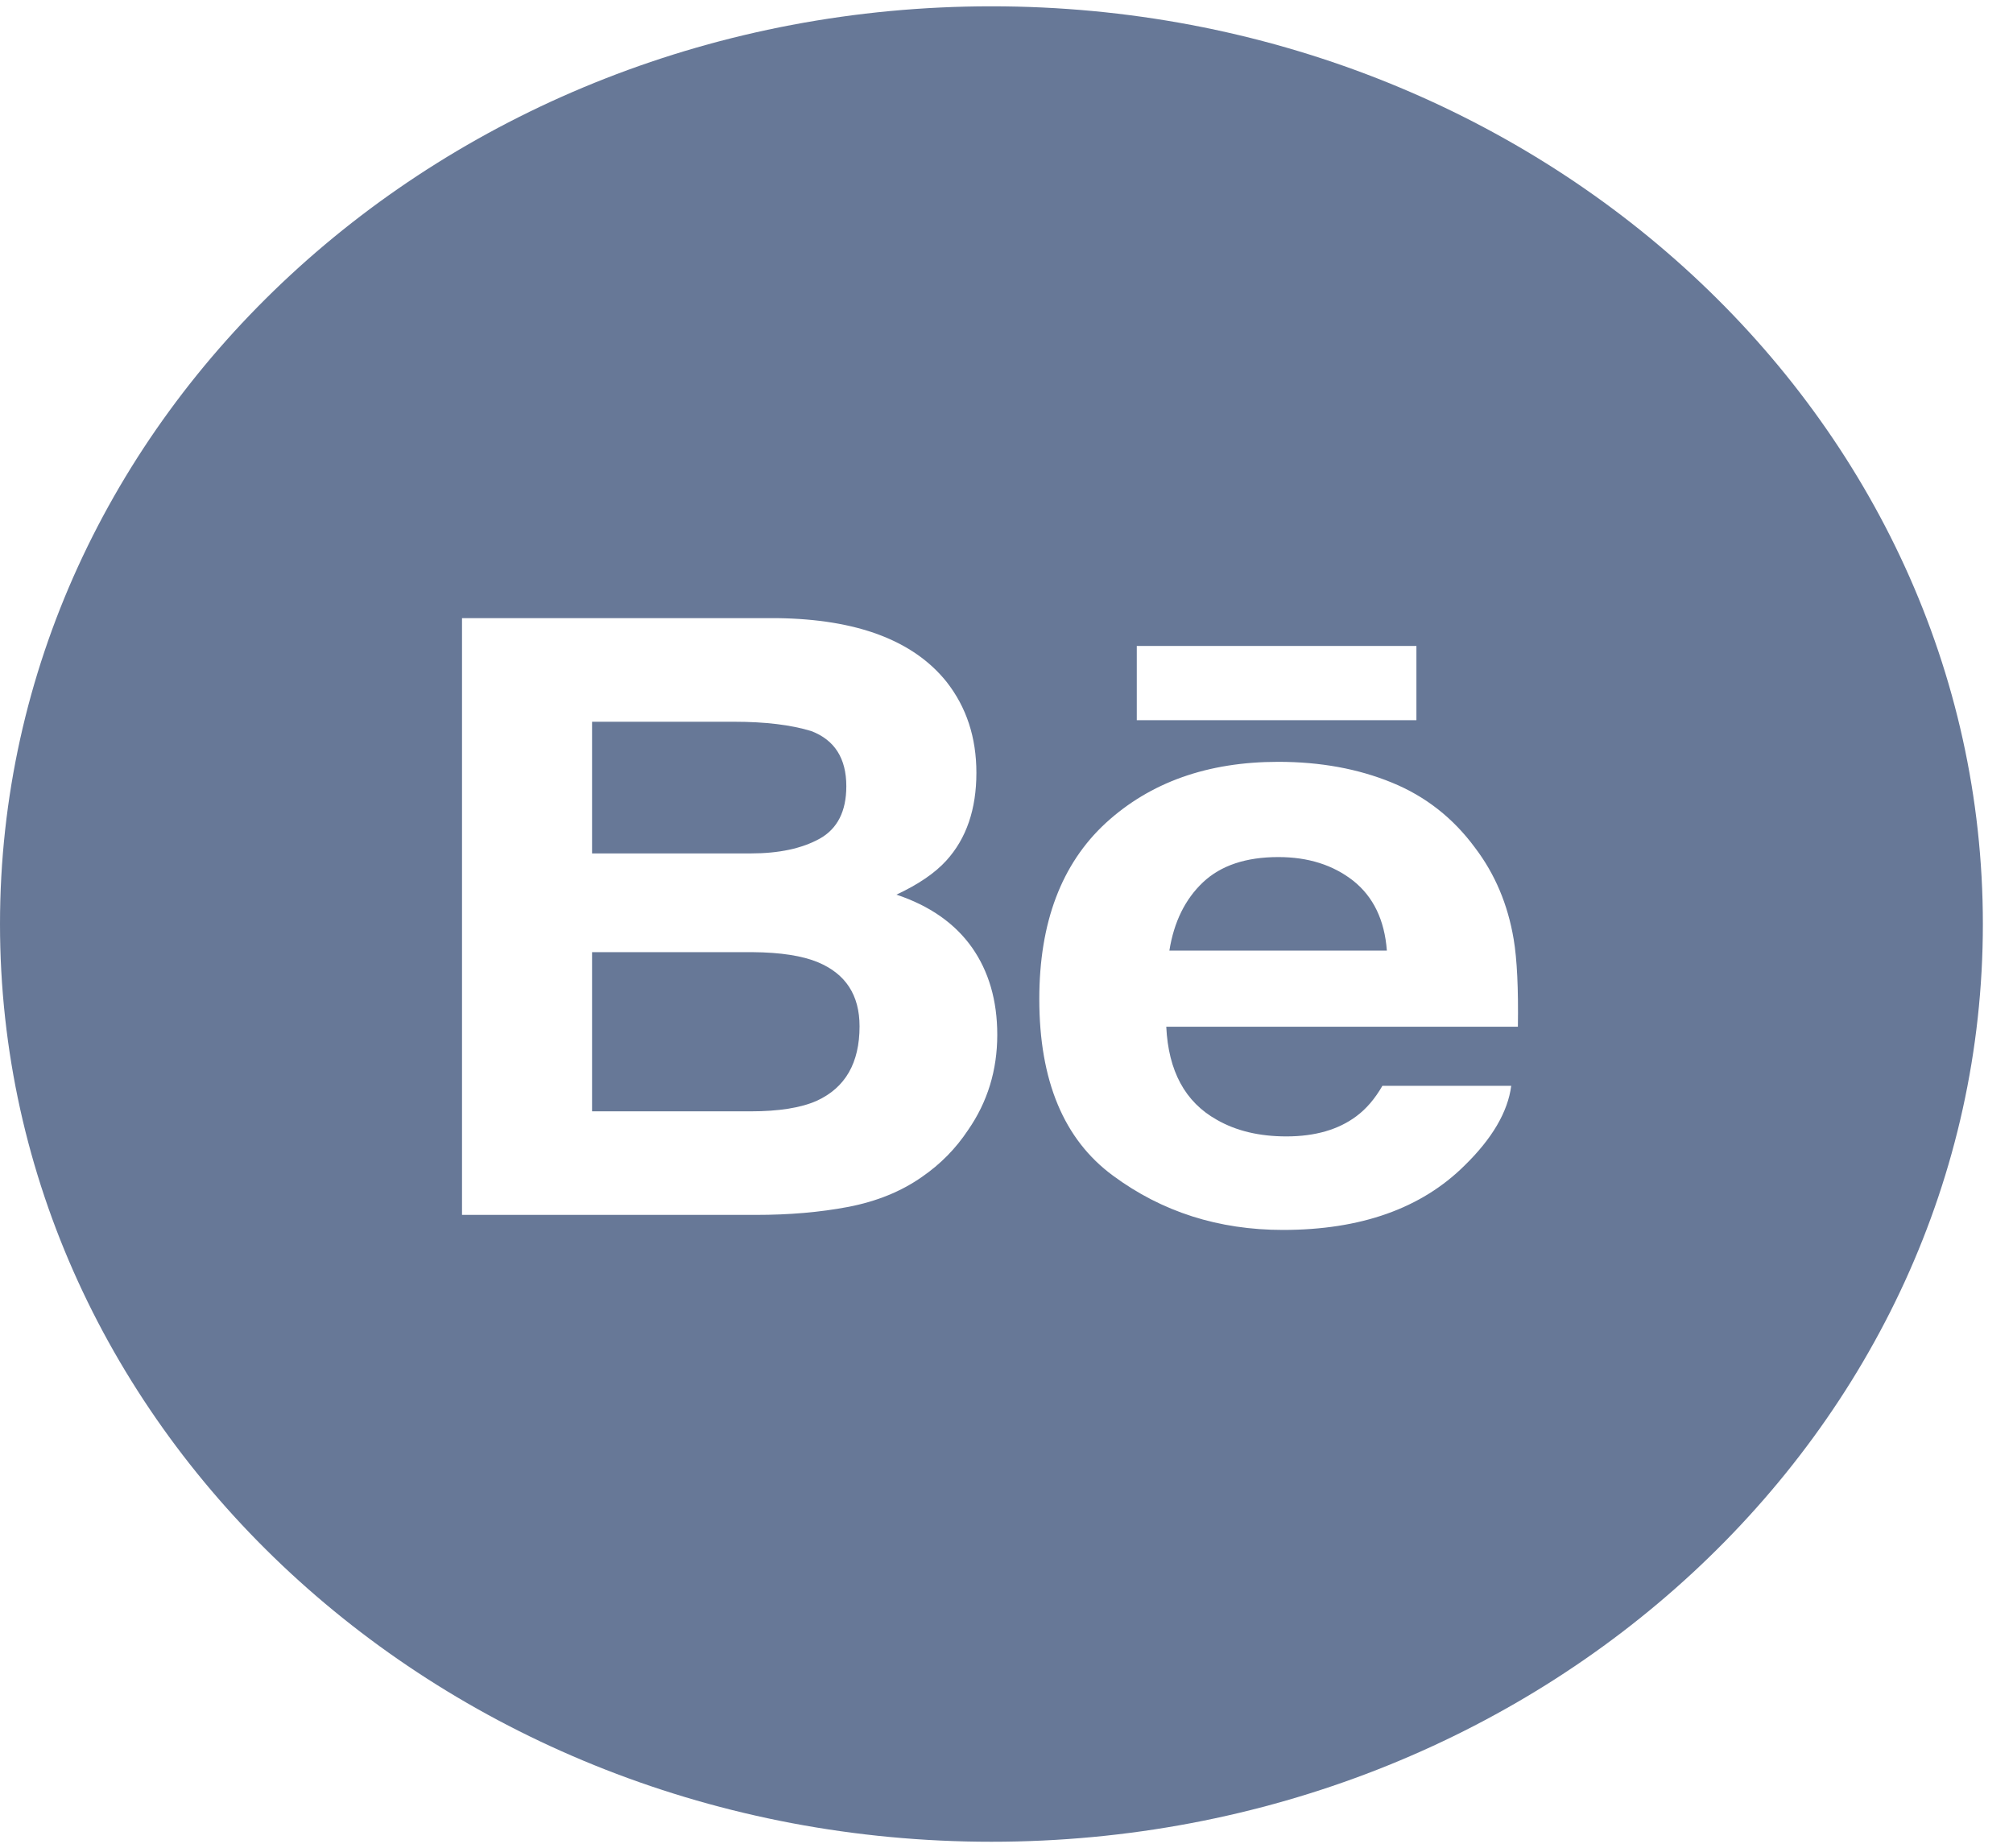 <svg width="61" height="56" viewBox="0 0 68 62" fill="none" xmlns="http://www.w3.org/2000/svg">
<g id="Behance">
<path id="Combined Shape" fill-rule="evenodd" clip-rule="evenodd" d="M33.491 0C14.994 0 0 13.879 0 31C0 48.121 14.994 62 33.491 62C51.987 62 66.982 48.121 66.982 31C66.982 13.879 51.987 0 33.491 0ZM47.847 24.115H38.401V21.607H47.847V24.115ZM47.015 26.221C48.154 26.685 49.091 27.422 49.83 28.427C50.503 29.313 50.935 30.341 51.132 31.509C51.247 32.192 51.294 33.182 51.275 34.469H39.397C39.468 35.963 40.031 37.012 41.104 37.612C41.755 37.986 42.537 38.174 43.456 38.174C44.422 38.174 45.213 37.946 45.819 37.492C46.153 37.244 46.446 36.903 46.698 36.465H51.05C50.935 37.348 50.406 38.247 49.471 39.16C48.011 40.608 45.966 41.333 43.338 41.333C41.167 41.333 39.252 40.723 37.598 39.5C35.934 38.278 35.108 36.287 35.108 33.533C35.108 30.949 35.857 28.968 37.352 27.589C38.852 26.214 40.792 25.521 43.181 25.521C44.601 25.521 45.878 25.755 47.015 26.221ZM32.983 25.891C32.983 24.696 32.646 23.672 31.972 22.815C30.85 21.419 28.948 20.703 26.259 20.667H15.607V40.825H25.54C26.66 40.825 27.696 40.737 28.654 40.555C29.613 40.37 30.441 40.035 31.144 39.542C31.769 39.112 32.289 38.583 32.704 37.956C33.361 37.008 33.688 35.936 33.688 34.741C33.688 33.583 33.401 32.597 32.83 31.787C32.254 30.976 31.406 30.383 30.282 30.007C31.022 29.662 31.582 29.279 31.964 28.86C32.646 28.112 32.983 27.121 32.983 25.891Z" fill="#677897"/>
<path id="Combined Shape_2" fill-rule="evenodd" clip-rule="evenodd" d="M20 24.167V28.615H25.361C26.316 28.615 27.094 28.448 27.694 28.114C28.289 27.78 28.589 27.19 28.589 26.346C28.589 25.404 28.195 24.785 27.406 24.482C26.723 24.273 25.854 24.167 24.799 24.167H20ZM40.639 29.589C40.037 30.157 39.657 30.926 39.502 31.897H46.849C46.771 30.861 46.39 30.078 45.714 29.539C45.031 29.004 44.19 28.738 43.183 28.738C42.092 28.738 41.241 29.021 40.639 29.589ZM20 37.327V31.95H25.428C26.372 31.958 27.108 32.073 27.633 32.292C28.57 32.685 29.036 33.404 29.036 34.455C29.036 35.694 28.554 36.531 27.587 36.972C27.056 37.208 26.309 37.327 25.353 37.327H20Z" fill="#677897"/>
</g>
</svg>

